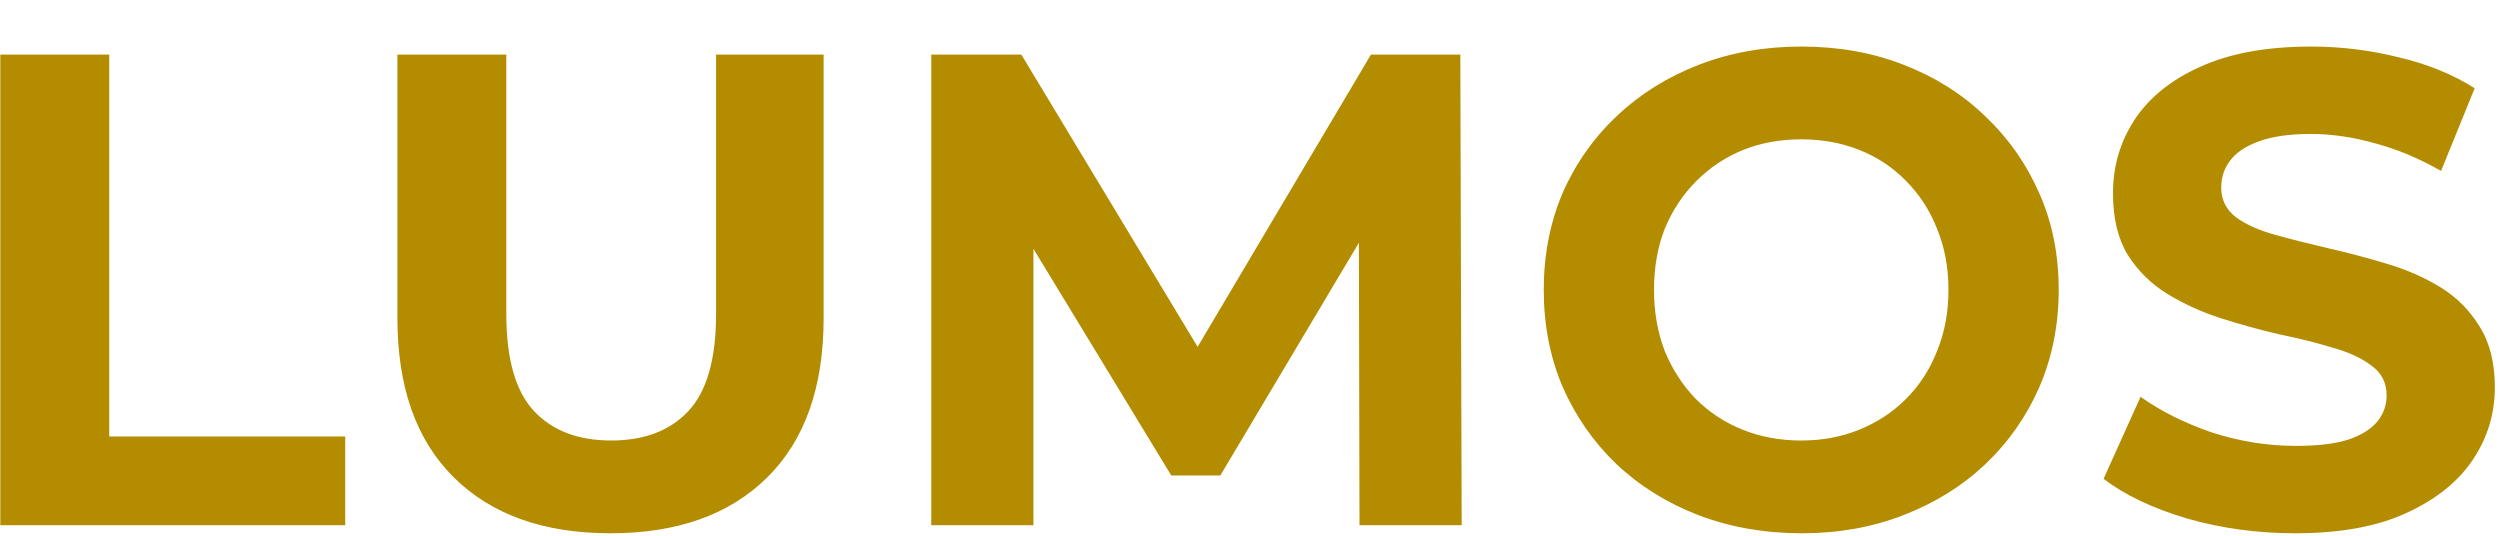 <svg width="238" height="51" viewBox="0 0 238 51" fill="none" xmlns="http://www.w3.org/2000/svg">
<g filter="url(#filter0_d_141_189)">
<path d="M0.031 46V1.2H10.399V37.552H32.863V46H0.031ZM58.122 46.768C51.765 46.768 46.794 44.997 43.21 41.456C39.626 37.915 37.834 32.859 37.834 26.288V1.2H48.202V25.904C48.202 30.171 49.077 33.243 50.826 35.12C52.576 36.997 55.029 37.936 58.186 37.936C61.344 37.936 63.797 36.997 65.546 35.12C67.296 33.243 68.17 30.171 68.17 25.904V1.2H78.41V26.288C78.41 32.859 76.618 37.915 73.034 41.456C69.45 44.997 64.48 46.768 58.122 46.768ZM88.656 46V1.2H97.232L116.304 32.816H111.76L130.512 1.2H139.024L139.152 46H129.424L129.36 16.112H131.152L116.176 41.264H111.504L96.208 16.112H98.384V46H88.656ZM171.541 46.768C167.999 46.768 164.714 46.192 161.685 45.04C158.698 43.888 156.095 42.267 153.877 40.176C151.701 38.085 149.994 35.632 148.757 32.816C147.562 30 146.965 26.928 146.965 23.6C146.965 20.272 147.562 17.2 148.757 14.384C149.994 11.568 151.722 9.115 153.941 7.024C156.159 4.933 158.762 3.312 161.749 2.16C164.735 1.008 167.978 0.432 171.477 0.432C175.018 0.432 178.261 1.008 181.205 2.16C184.191 3.312 186.773 4.933 188.949 7.024C191.167 9.115 192.895 11.568 194.133 14.384C195.37 17.157 195.989 20.229 195.989 23.6C195.989 26.928 195.37 30.021 194.133 32.88C192.895 35.696 191.167 38.149 188.949 40.24C186.773 42.288 184.191 43.888 181.205 45.04C178.261 46.192 175.039 46.768 171.541 46.768ZM171.477 37.936C173.482 37.936 175.317 37.595 176.981 36.912C178.687 36.229 180.181 35.248 181.461 33.968C182.741 32.688 183.722 31.173 184.405 29.424C185.13 27.675 185.493 25.733 185.493 23.6C185.493 21.467 185.13 19.525 184.405 17.776C183.722 16.027 182.741 14.512 181.461 13.232C180.223 11.952 178.751 10.971 177.045 10.288C175.338 9.605 173.482 9.264 171.477 9.264C169.471 9.264 167.615 9.605 165.909 10.288C164.245 10.971 162.773 11.952 161.493 13.232C160.213 14.512 159.21 16.027 158.485 17.776C157.802 19.525 157.461 21.467 157.461 23.6C157.461 25.691 157.802 27.632 158.485 29.424C159.21 31.173 160.191 32.688 161.429 33.968C162.709 35.248 164.202 36.229 165.909 36.912C167.615 37.595 169.471 37.936 171.477 37.936ZM218.501 46.768C214.917 46.768 211.482 46.299 208.197 45.36C204.911 44.379 202.266 43.12 200.261 41.584L203.781 33.776C205.701 35.141 207.962 36.272 210.565 37.168C213.21 38.021 215.877 38.448 218.565 38.448C220.613 38.448 222.255 38.256 223.493 37.872C224.773 37.445 225.711 36.869 226.309 36.144C226.906 35.419 227.205 34.587 227.205 33.648C227.205 32.453 226.735 31.515 225.797 30.832C224.858 30.107 223.621 29.531 222.085 29.104C220.549 28.635 218.842 28.208 216.965 27.824C215.13 27.397 213.274 26.885 211.397 26.288C209.562 25.691 207.877 24.923 206.341 23.984C204.805 23.045 203.546 21.808 202.565 20.272C201.626 18.736 201.157 16.773 201.157 14.384C201.157 11.824 201.839 9.499 203.205 7.408C204.613 5.275 206.703 3.589 209.477 2.352C212.293 1.072 215.813 0.432 220.037 0.432C222.853 0.432 225.626 0.773 228.357 1.456C231.087 2.096 233.498 3.077 235.589 4.4L232.389 12.272C230.298 11.077 228.207 10.203 226.117 9.648C224.026 9.051 221.978 8.752 219.973 8.752C217.967 8.752 216.325 8.987 215.045 9.456C213.765 9.925 212.847 10.544 212.293 11.312C211.738 12.037 211.461 12.891 211.461 13.872C211.461 15.024 211.93 15.963 212.869 16.688C213.807 17.371 215.045 17.925 216.581 18.352C218.117 18.779 219.802 19.205 221.637 19.632C223.514 20.059 225.37 20.549 227.205 21.104C229.082 21.659 230.789 22.405 232.325 23.344C233.861 24.283 235.098 25.52 236.037 27.056C237.018 28.592 237.509 30.533 237.509 32.88C237.509 35.397 236.805 37.701 235.397 39.792C233.989 41.883 231.877 43.568 229.061 44.848C226.287 46.128 222.767 46.768 218.501 46.768Z" fill="#B48C00"/>
</g>
<defs>
<filter id="filter0_d_141_189" x="0.031" y="0.432" width="237.478" height="50.336" filterUnits="userSpaceOnUse" color-interpolation-filters="sRGB">
<feFlood flood-opacity="0" result="BackgroundImageFix"/>
<feColorMatrix in="SourceAlpha" type="matrix" values="0 0 0 0 0 0 0 0 0 0 0 0 0 0 0 0 0 0 127 0" result="hardAlpha"/>
<feOffset dy="4"/>
<feComposite in2="hardAlpha" operator="out"/>
<feColorMatrix type="matrix" values="0 0 0 0 1 0 0 0 0 0.78 0 0 0 0 0 0 0 0 1 0"/>
<feBlend mode="normal" in2="BackgroundImageFix" result="effect1_dropShadow_141_189"/>
<feBlend mode="normal" in="SourceGraphic" in2="effect1_dropShadow_141_189" result="shape"/>
</filter>
</defs>
</svg>
